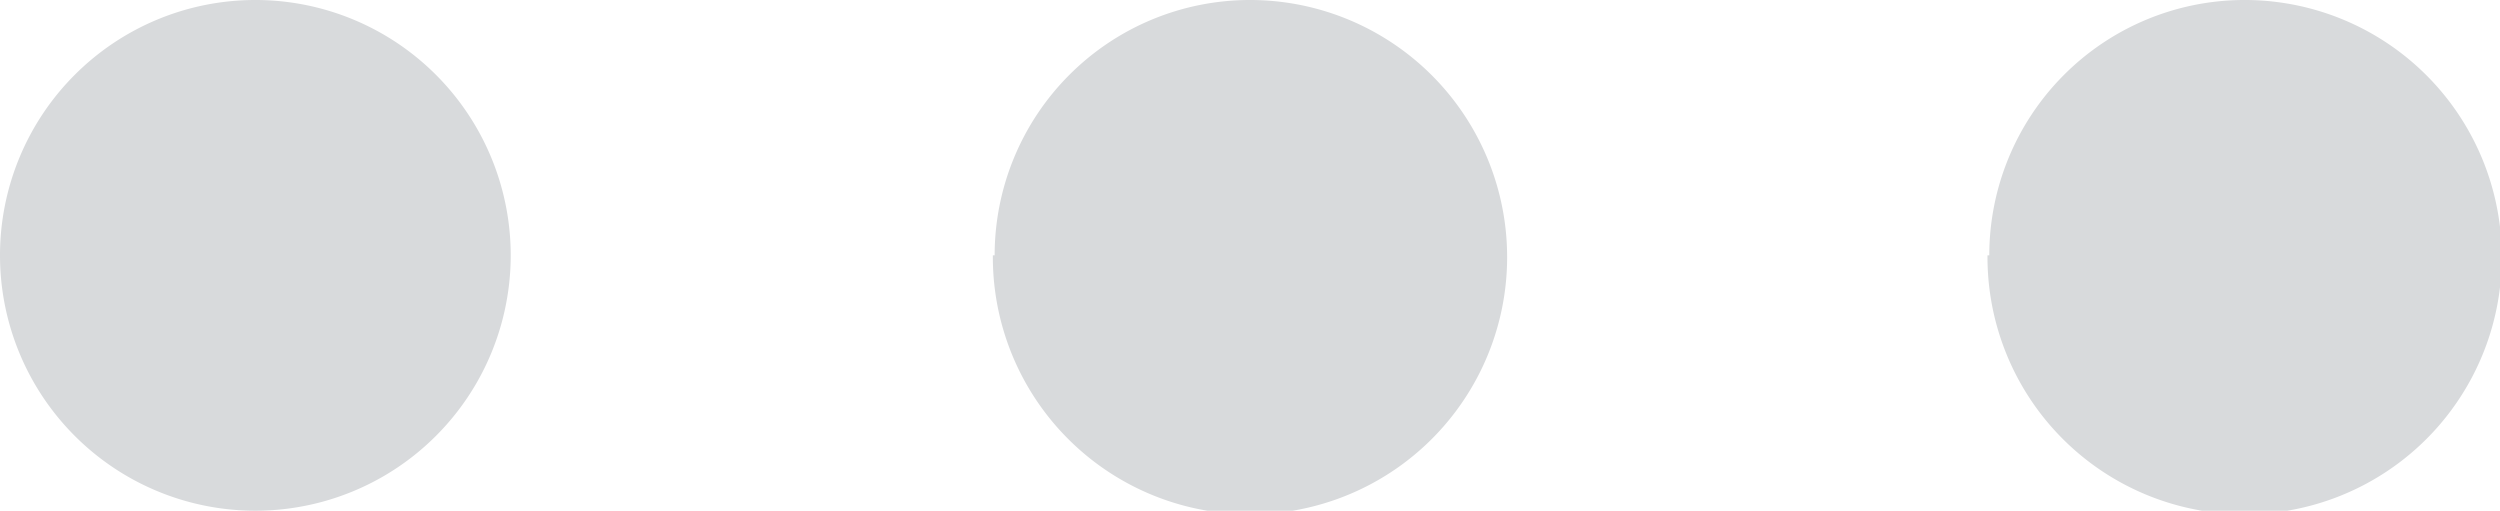 <svg xmlns="http://www.w3.org/2000/svg" viewBox="0 0 14 2.86"><defs><style>.cls-1{fill:#d8dadc;}</style></defs><title>btn_more</title><g id="Layer_2" data-name="Layer 2"><g id="Layer_1-2" data-name="Layer 1"><path id="패스_2423" data-name="패스 2423" class="cls-1" d="M2.86,1.43A1.43,1.43,0,1,0,1.43,2.86h0A1.43,1.43,0,0,0,2.86,1.43Zm2.7,0A1.44,1.44,0,1,0,7,0H7A1.43,1.43,0,0,0,5.57,1.43Zm5.57,0A1.44,1.44,0,1,0,12.56,0h0a1.43,1.43,0,0,0-1.42,1.43Z"/></g></g></svg>